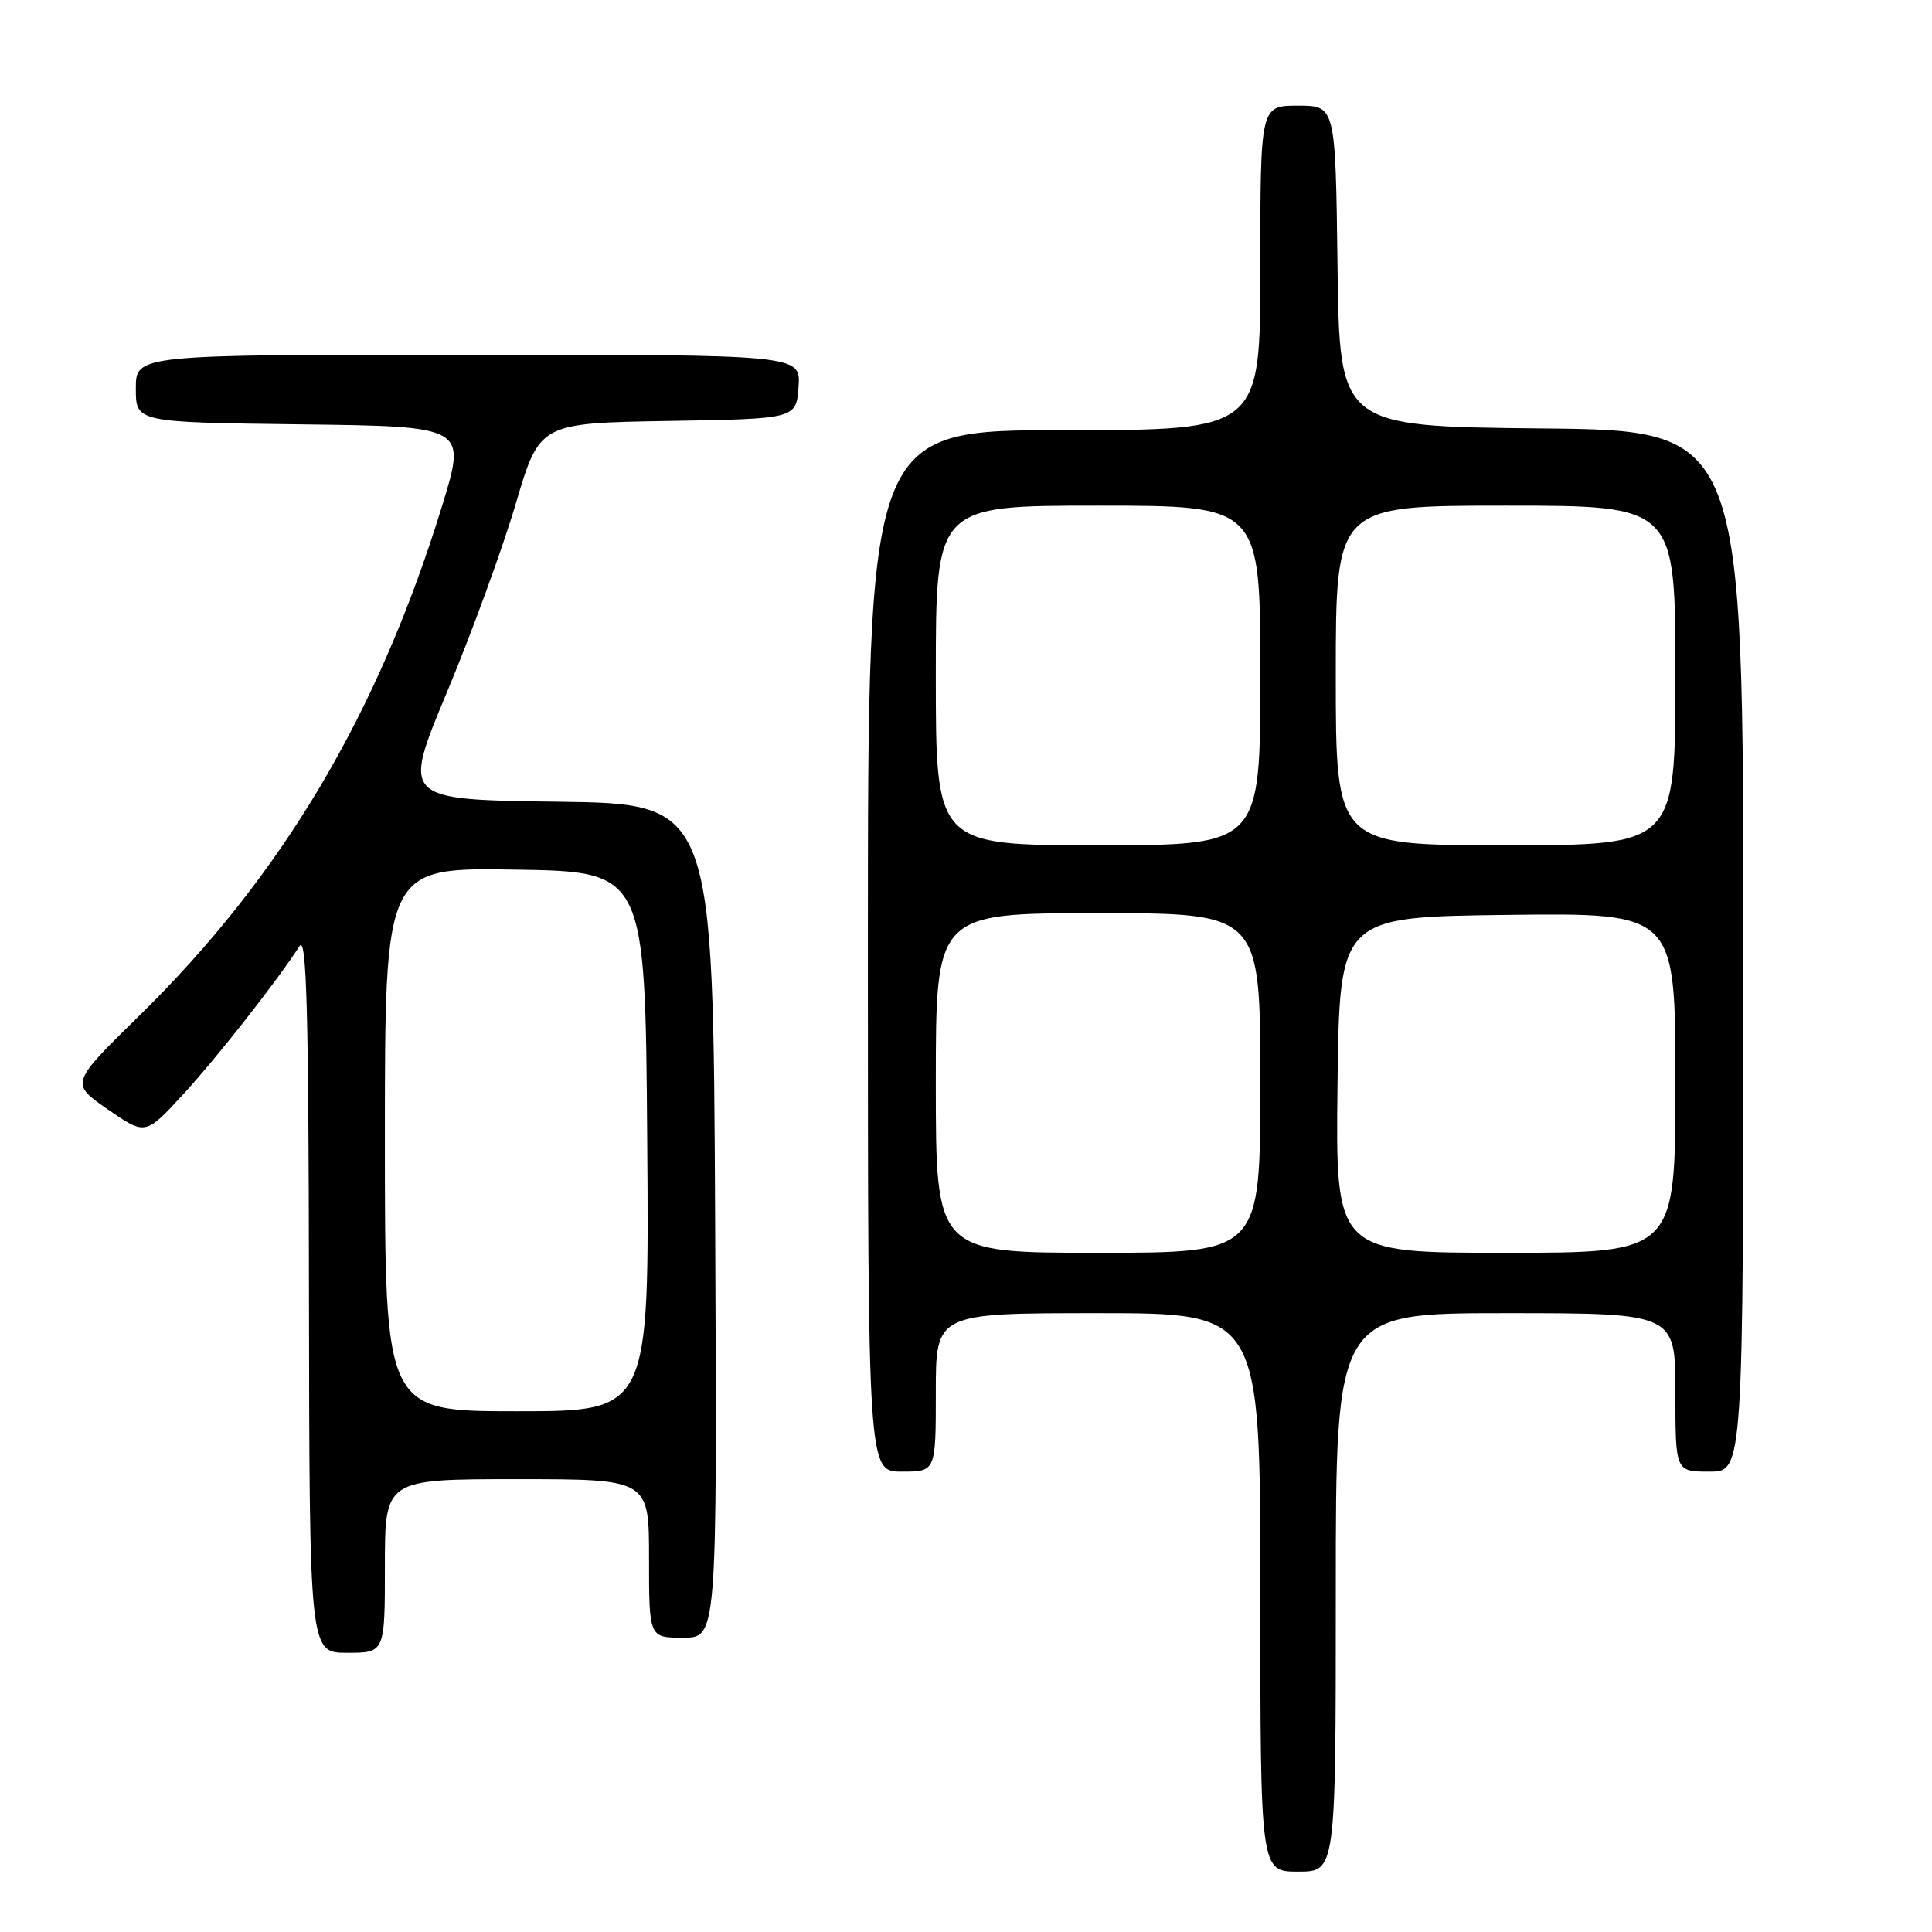 <?xml version="1.0" encoding="UTF-8" standalone="no"?>
<!DOCTYPE svg PUBLIC "-//W3C//DTD SVG 1.1//EN" "http://www.w3.org/Graphics/SVG/1.1/DTD/svg11.dtd" >
<svg xmlns="http://www.w3.org/2000/svg" xmlns:xlink="http://www.w3.org/1999/xlink" version="1.1" viewBox="0 0 256 256">
 <g >
 <path fill="currentColor"
d=" M 177.00 211.00 C 177.00 174.00 177.00 174.00 199.50 174.00 C 222.00 174.00 222.00 174.00 222.00 184.50 C 222.00 195.00 222.00 195.00 226.50 195.00 C 231.00 195.00 231.00 195.00 231.00 126.02 C 231.00 57.03 231.00 57.03 204.25 56.77 C 177.50 56.50 177.50 56.50 177.23 35.25 C 176.96 14.00 176.96 14.00 171.98 14.00 C 167.00 14.00 167.00 14.00 167.00 35.50 C 167.00 57.00 167.00 57.00 141.00 57.00 C 115.00 57.00 115.00 57.00 115.00 126.00 C 115.00 195.00 115.00 195.00 119.50 195.00 C 124.00 195.00 124.00 195.00 124.00 184.50 C 124.00 174.00 124.00 174.00 145.50 174.00 C 167.00 174.00 167.00 174.00 167.00 211.00 C 167.00 248.00 167.00 248.00 172.00 248.00 C 177.00 248.00 177.00 248.00 177.00 211.00 Z  M 51.00 207.50 C 51.00 196.00 51.00 196.00 68.50 196.00 C 86.00 196.00 86.00 196.00 86.00 206.50 C 86.00 217.00 86.00 217.00 90.51 217.00 C 95.02 217.00 95.02 217.00 94.76 161.75 C 94.50 106.50 94.50 106.50 73.89 106.23 C 53.28 105.96 53.28 105.96 59.22 91.73 C 62.49 83.90 66.59 72.68 68.33 66.78 C 71.50 56.07 71.50 56.07 88.50 55.78 C 105.50 55.50 105.50 55.50 105.81 51.25 C 106.11 47.00 106.11 47.00 62.06 47.00 C 18.00 47.00 18.00 47.00 18.00 51.48 C 18.00 55.96 18.00 55.96 39.91 56.23 C 61.81 56.50 61.81 56.50 58.59 67.00 C 50.11 94.58 37.41 115.99 18.51 134.53 C 9.30 143.56 9.30 143.56 14.29 147.00 C 19.27 150.44 19.27 150.44 24.25 145.03 C 28.77 140.11 36.72 129.99 39.69 125.36 C 40.62 123.90 40.90 133.92 40.94 171.25 C 41.00 219.00 41.00 219.00 46.00 219.00 C 51.00 219.00 51.00 219.00 51.00 207.50 Z  M 124.00 143.50 C 124.00 121.00 124.00 121.00 145.50 121.00 C 167.00 121.00 167.00 121.00 167.00 143.50 C 167.00 166.00 167.00 166.00 145.50 166.00 C 124.00 166.00 124.00 166.00 124.00 143.50 Z  M 177.23 143.75 C 177.50 121.50 177.50 121.50 199.75 121.23 C 222.00 120.96 222.00 120.96 222.00 143.48 C 222.00 166.00 222.00 166.00 199.48 166.00 C 176.96 166.00 176.96 166.00 177.23 143.75 Z  M 124.00 89.50 C 124.00 67.00 124.00 67.00 145.50 67.00 C 167.00 67.00 167.00 67.00 167.00 89.50 C 167.00 112.00 167.00 112.00 145.50 112.00 C 124.00 112.00 124.00 112.00 124.00 89.50 Z  M 177.00 89.50 C 177.00 67.00 177.00 67.00 199.50 67.00 C 222.00 67.00 222.00 67.00 222.00 89.50 C 222.00 112.00 222.00 112.00 199.50 112.00 C 177.00 112.00 177.00 112.00 177.00 89.50 Z  M 51.00 150.98 C 51.00 114.95 51.00 114.95 68.25 115.23 C 85.50 115.50 85.50 115.50 85.76 151.25 C 86.03 187.00 86.03 187.00 68.51 187.00 C 51.00 187.00 51.00 187.00 51.00 150.98 Z "/>
</g>
</svg>